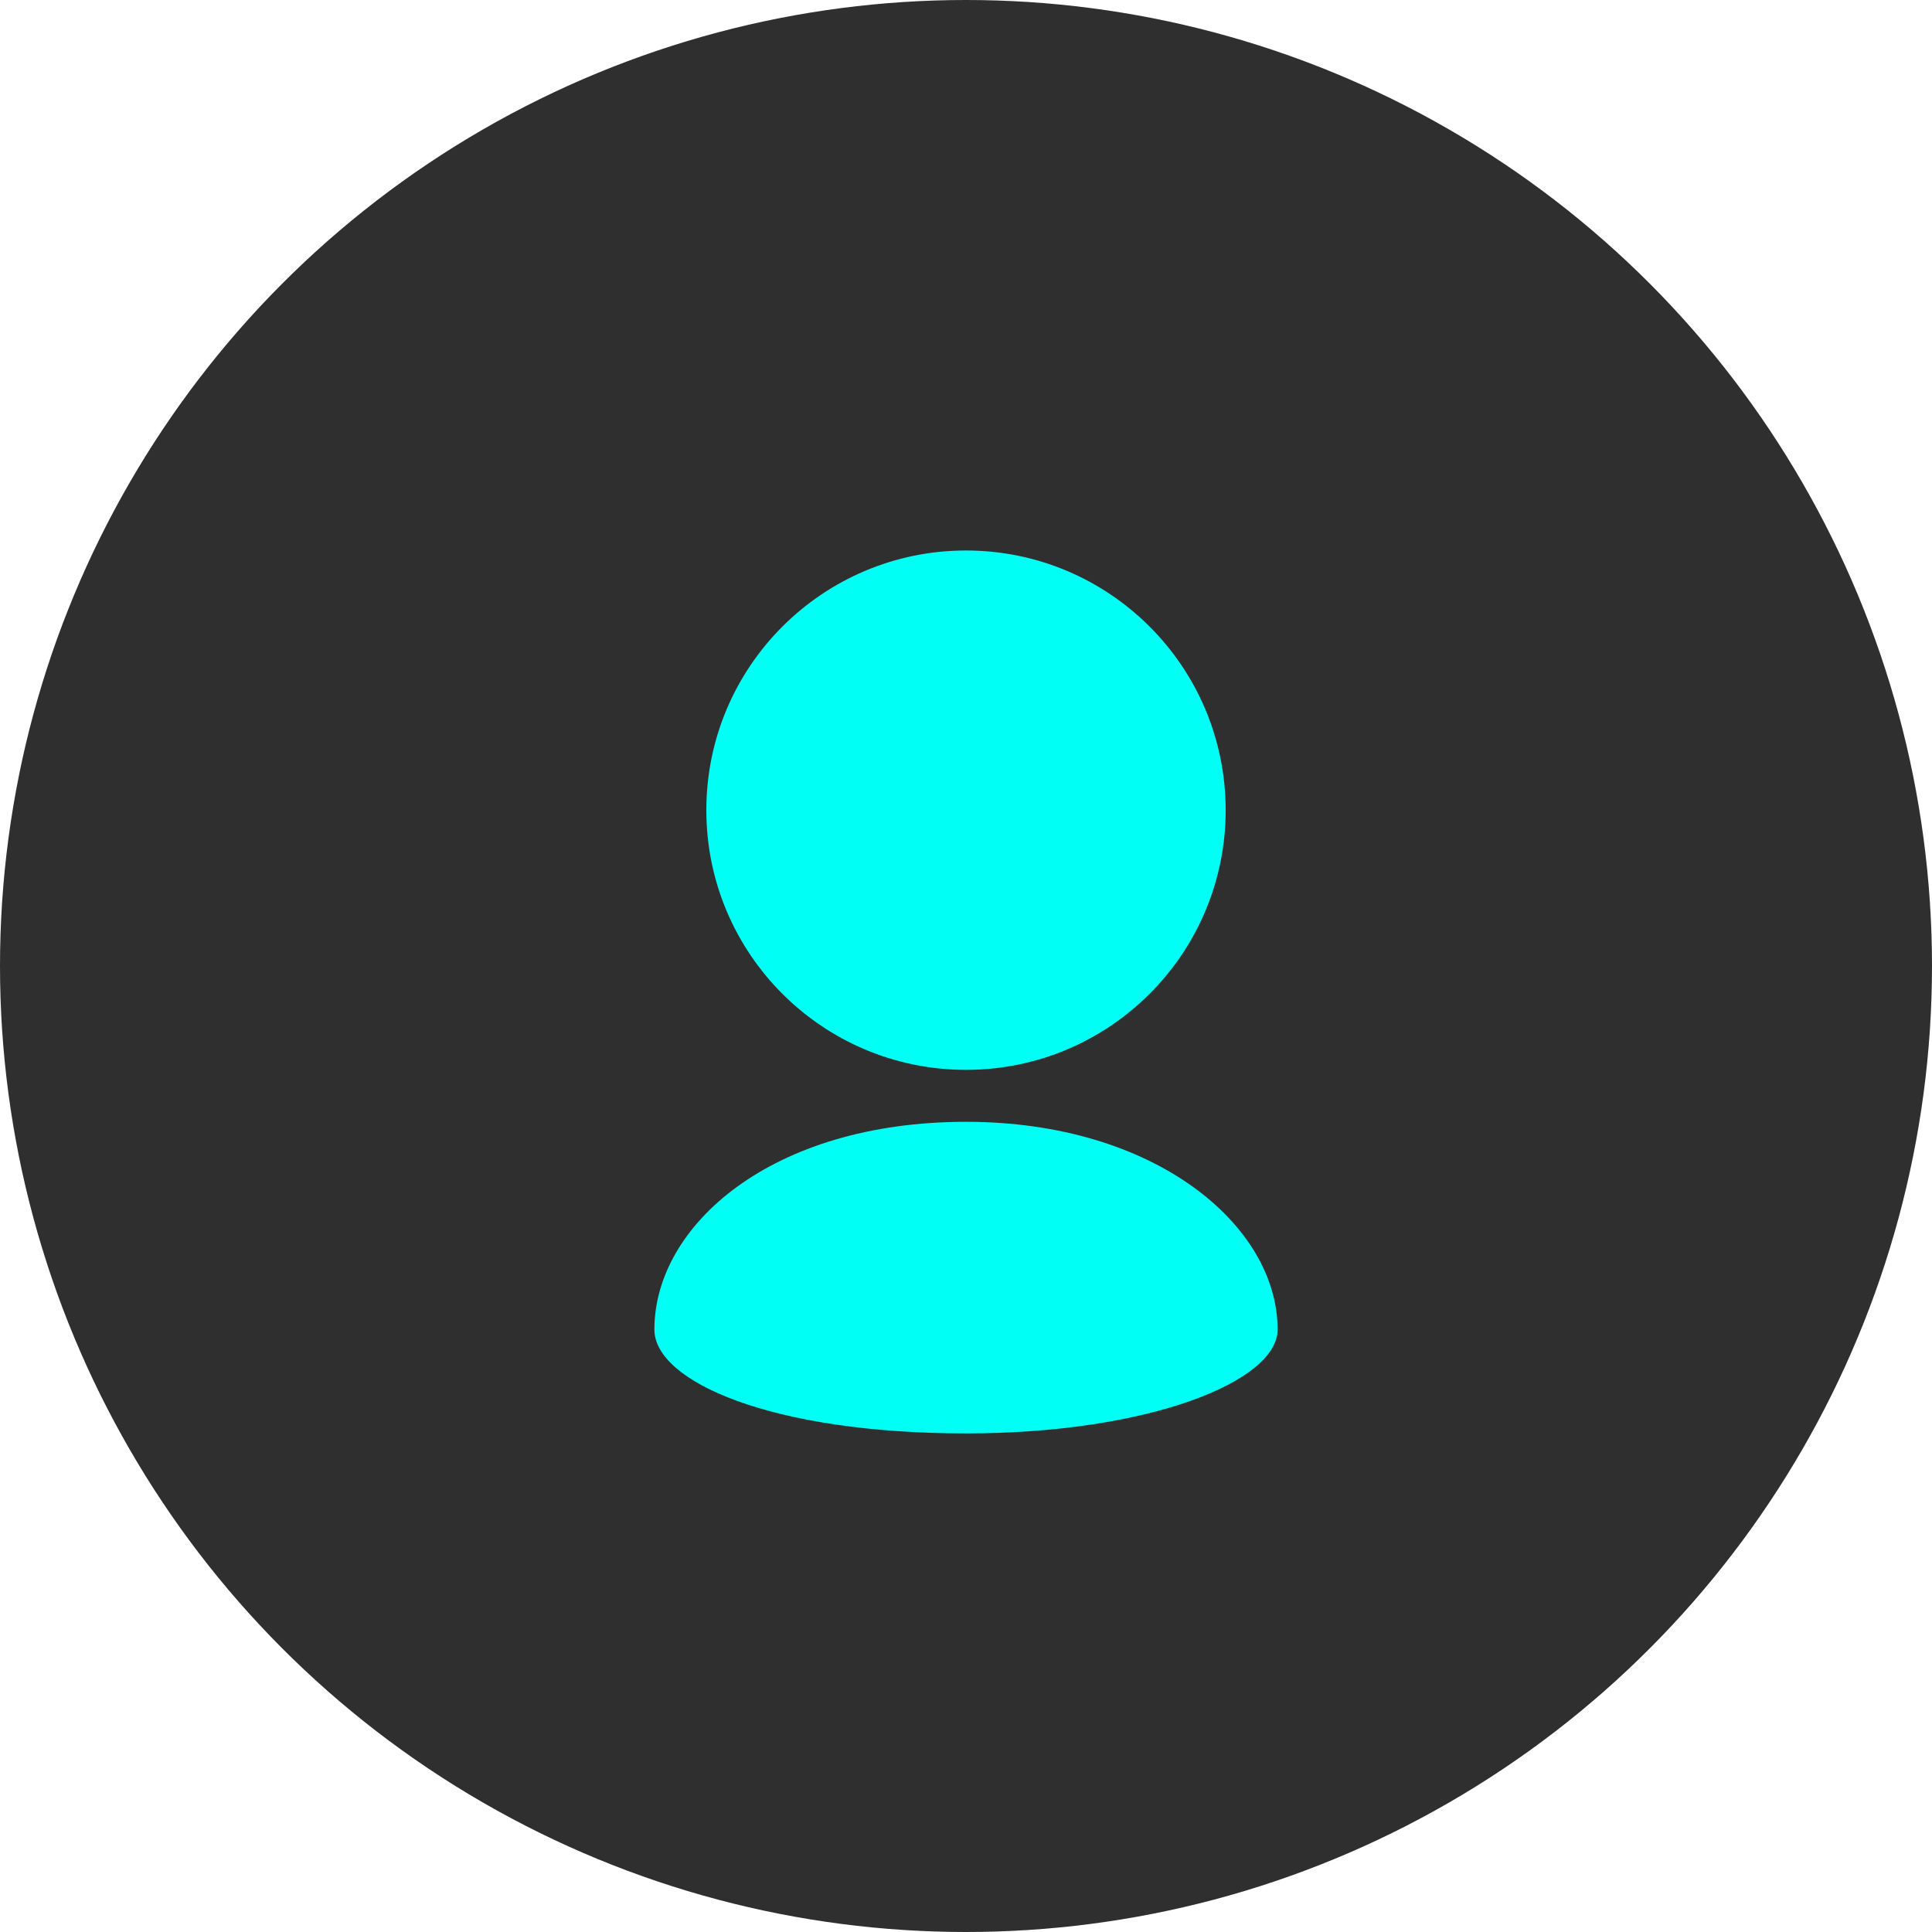 <svg width="62" height="62" viewBox="0 0 62 62" fill="none" xmlns="http://www.w3.org/2000/svg">
<circle cx="31" cy="31" r="31" fill="#2F2F2F"/>
<path d="M39.333 26C39.333 23.698 38.4 21.615 36.893 20.108C35.385 18.6 33.302 17.666 31 17.666C28.698 17.666 26.615 18.6 25.107 20.108C23.6 21.615 22.667 23.698 22.667 26C22.667 28.302 23.6 30.385 25.107 31.892C26.615 33.4 28.698 34.333 31 34.333C33.302 34.333 35.385 33.4 36.893 31.892C37.668 31.119 38.282 30.2 38.701 29.189C39.12 28.178 39.335 27.094 39.333 26ZM21 42.666C21 44.333 24.75 46 31 46C36.863 46 41 44.333 41 42.666C41 39.333 37.077 36 31 36C24.75 36 21 39.333 21 42.666Z" fill="#00FFF5"/>
</svg>
